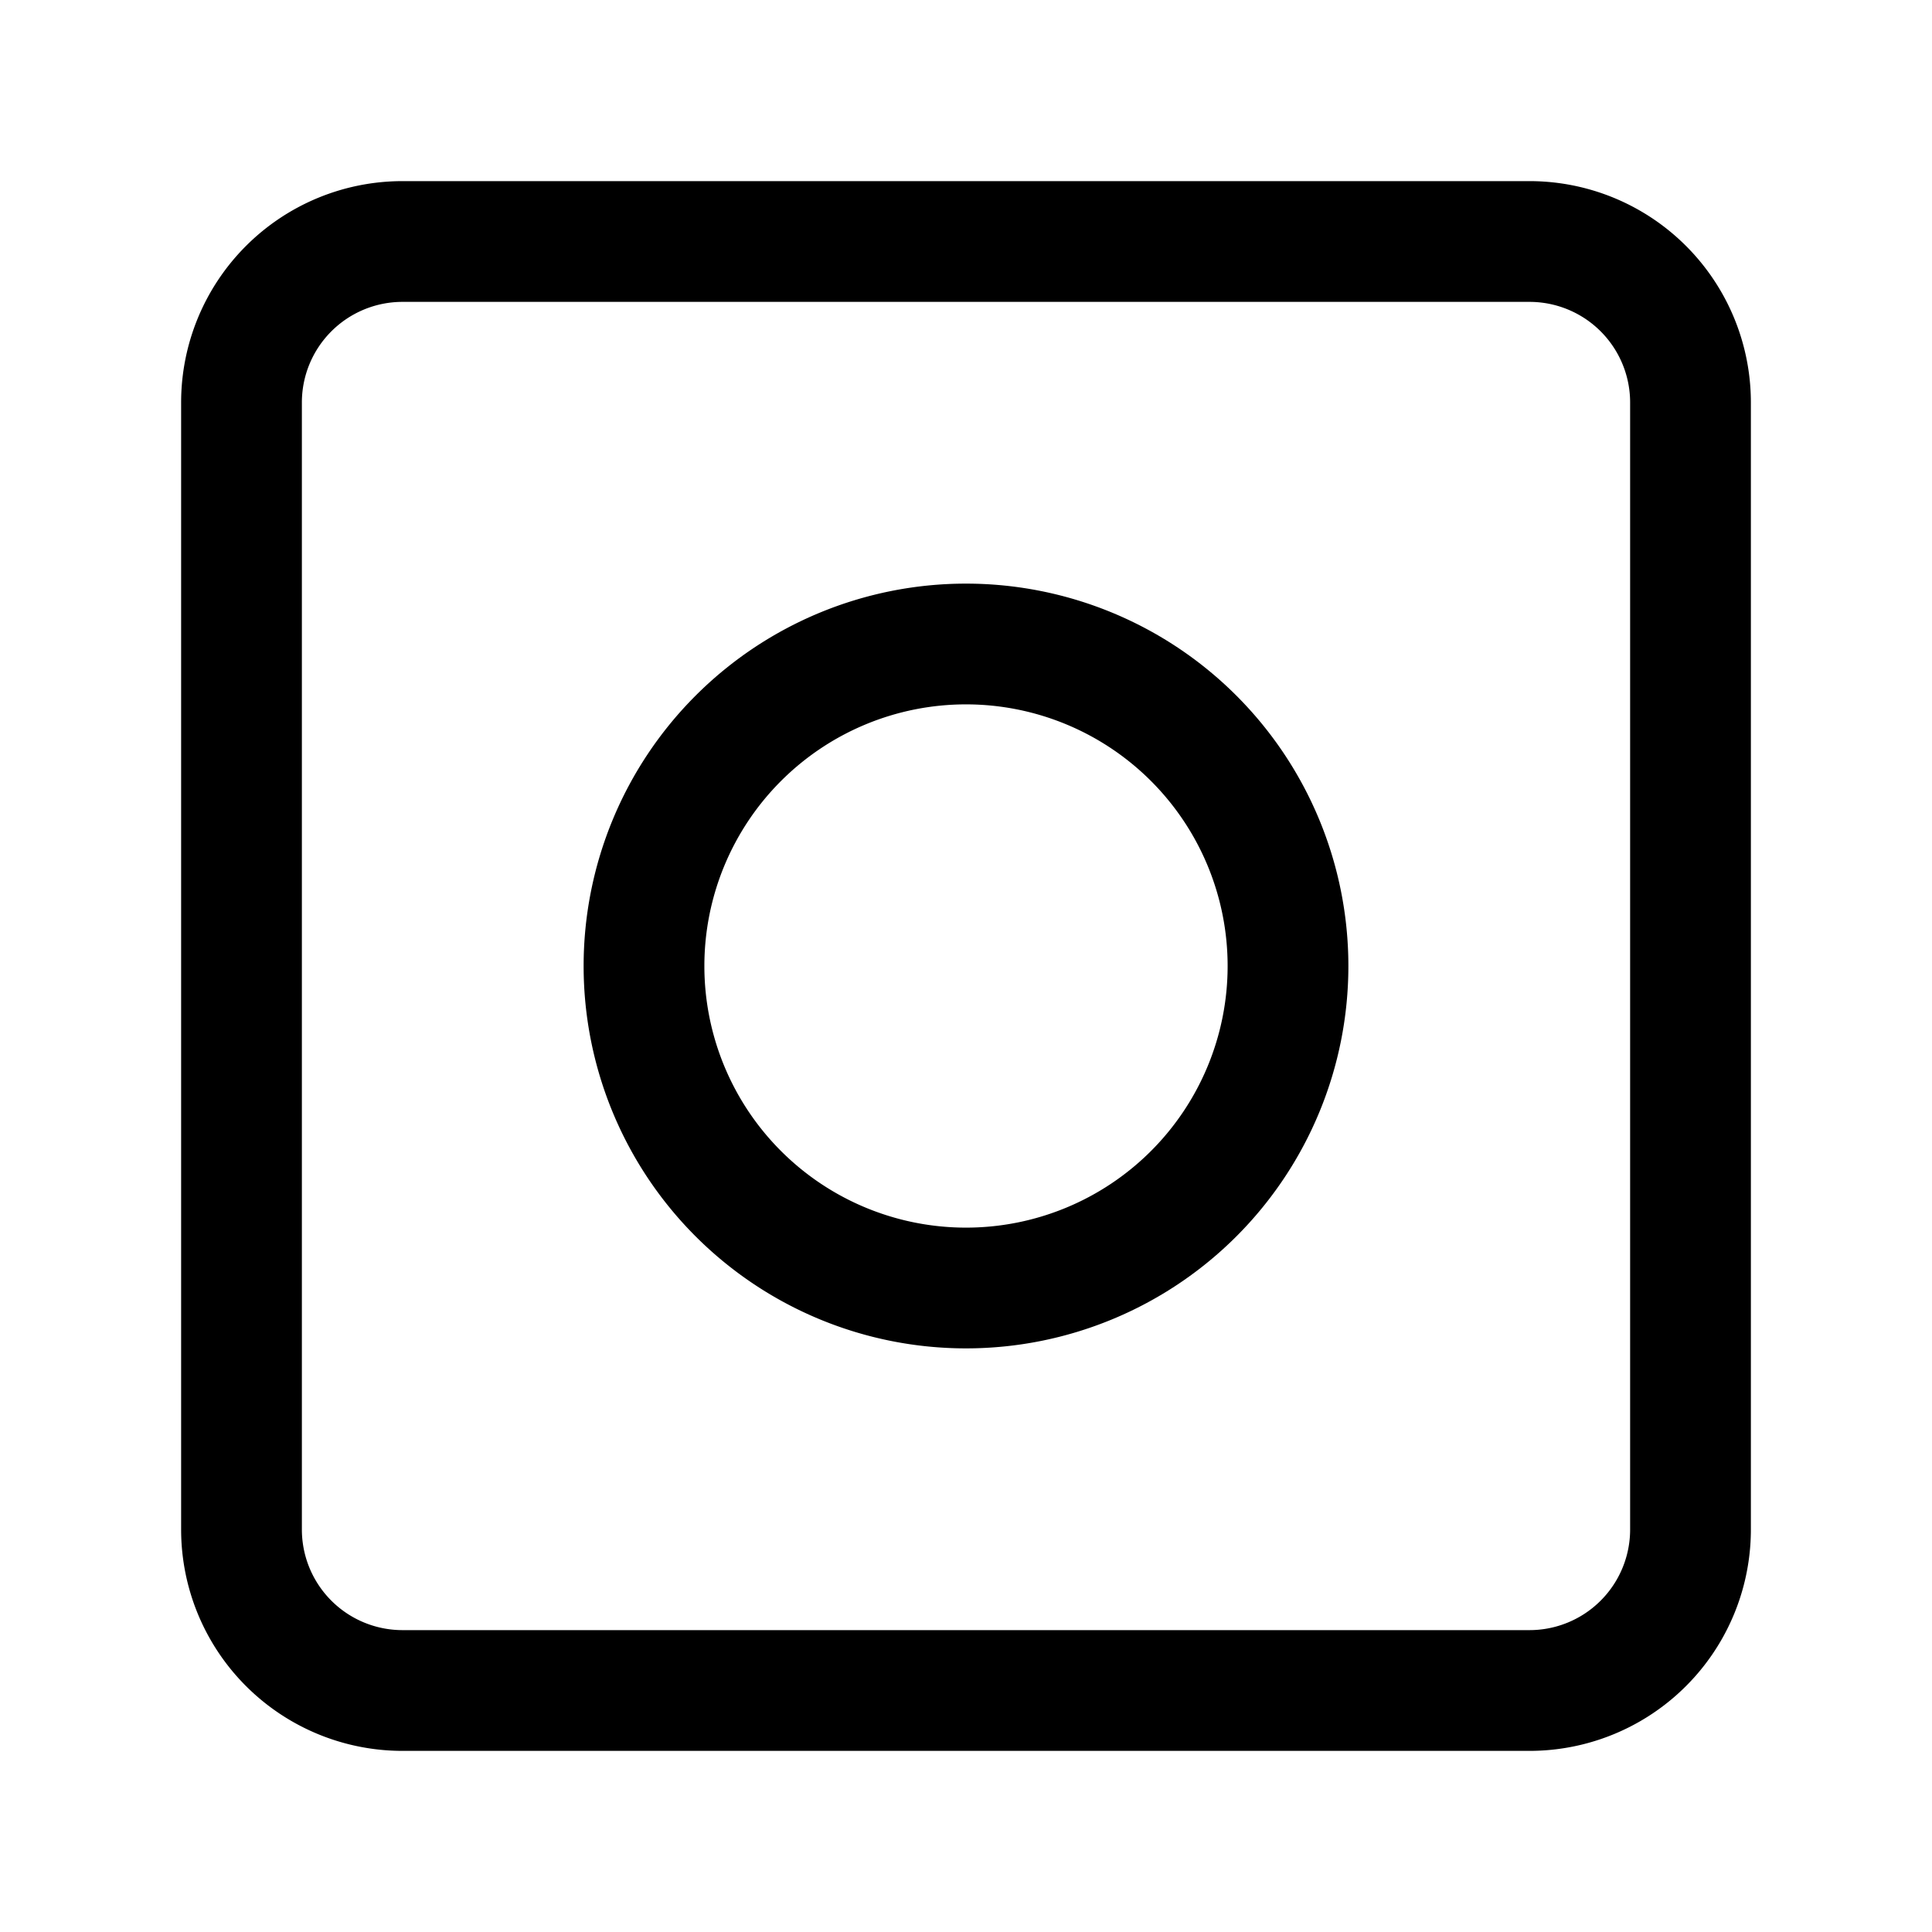 <svg stroke-width="1.5" fill="none" xmlns="http://www.w3.org/2000/svg" viewBox="0 0 24 24" width="20" height="20"><path d="M12 16a4 4 0 100-8 4 4 0 000 8z" stroke="currentColor" stroke-linecap="round" stroke-linejoin="round"/><path d="M19 3H5a2 2 0 00-2 2v14a2 2 0 002 2h14a2 2 0 002-2V5a2 2 0 00-2-2z" stroke="currentColor" stroke-linecap="round" stroke-linejoin="round"/></svg>
